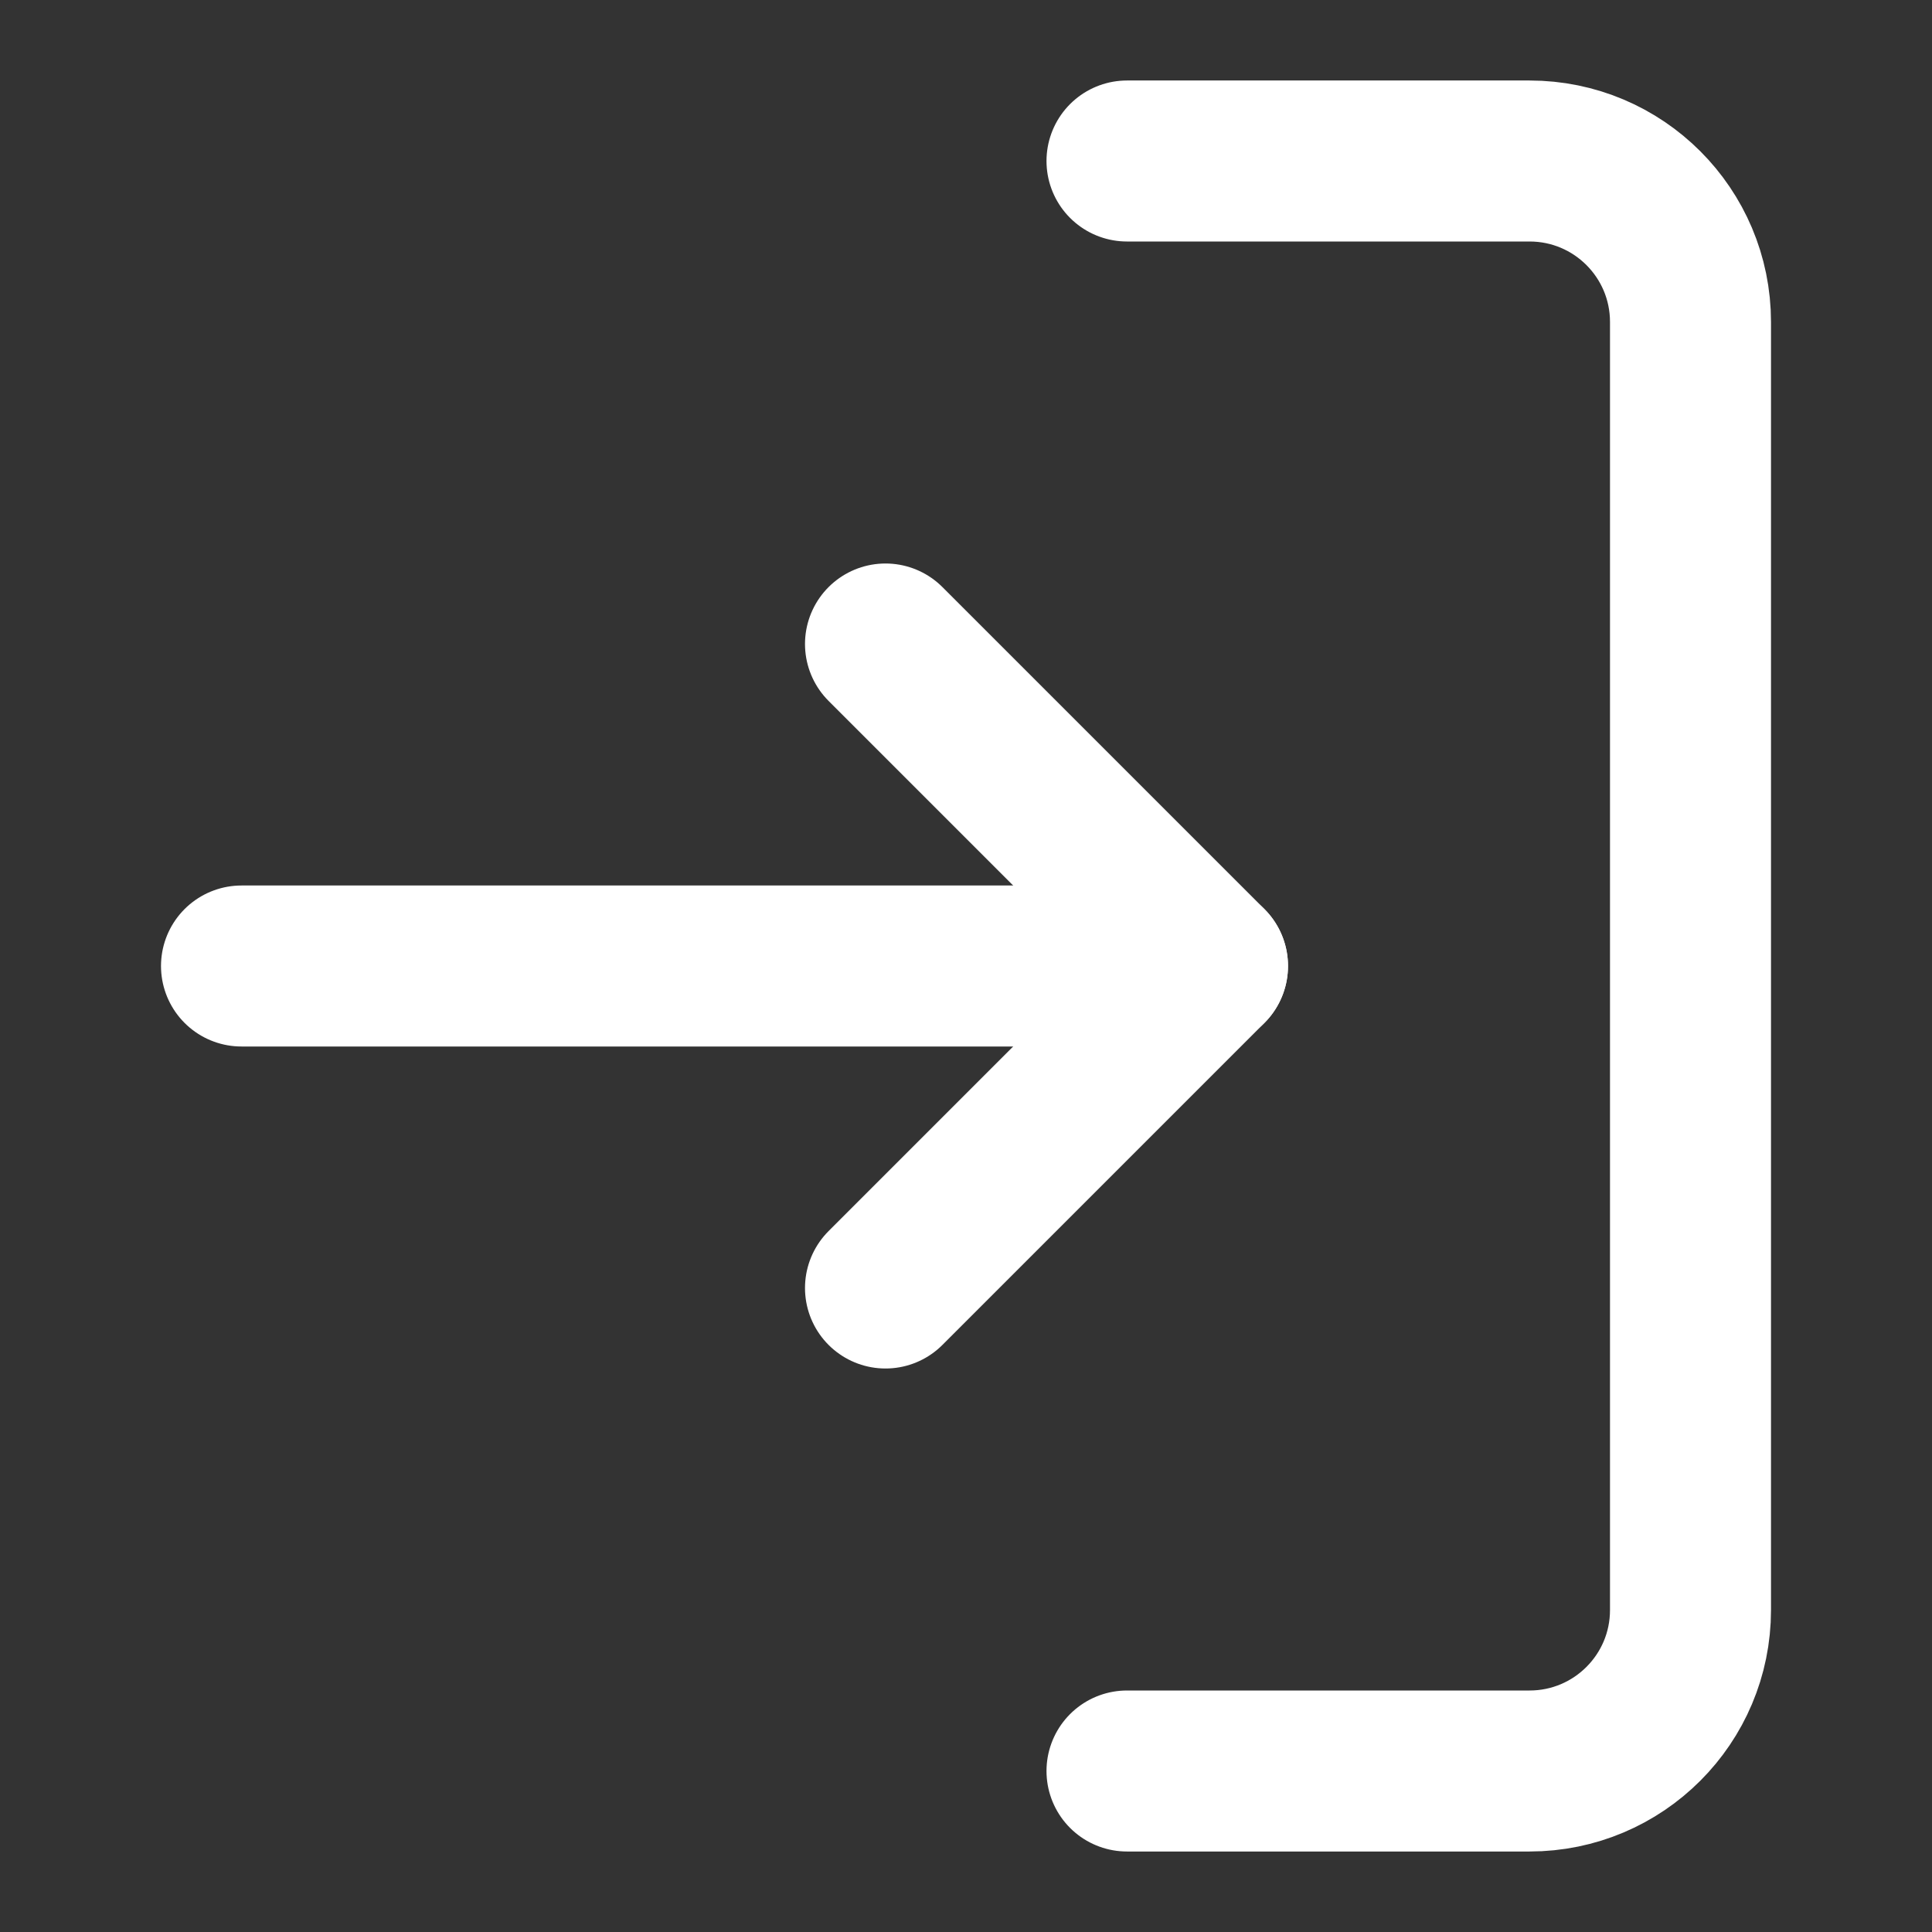 <svg width="24" height="24" viewBox="0 0 24 24" fill="none" xmlns="http://www.w3.org/2000/svg">
<rect x="0" y="0" width="24" height="24" fill="#333333" stroke="none"/>
<path d="M14 22H19C20.105 22 21 21.105 21 20V4C21 2.895 20.105 2 19 2H14" stroke="white" stroke-width="2" stroke-linecap="round" stroke-linejoin="round"/>
<path d="M11 16L15 12L11 8" stroke="white" stroke-width="2" stroke-linecap="round" stroke-linejoin="round"/>
<path d="M15 12H3" stroke="white" stroke-width="2" stroke-linecap="round" stroke-linejoin="round"/>
</svg>
